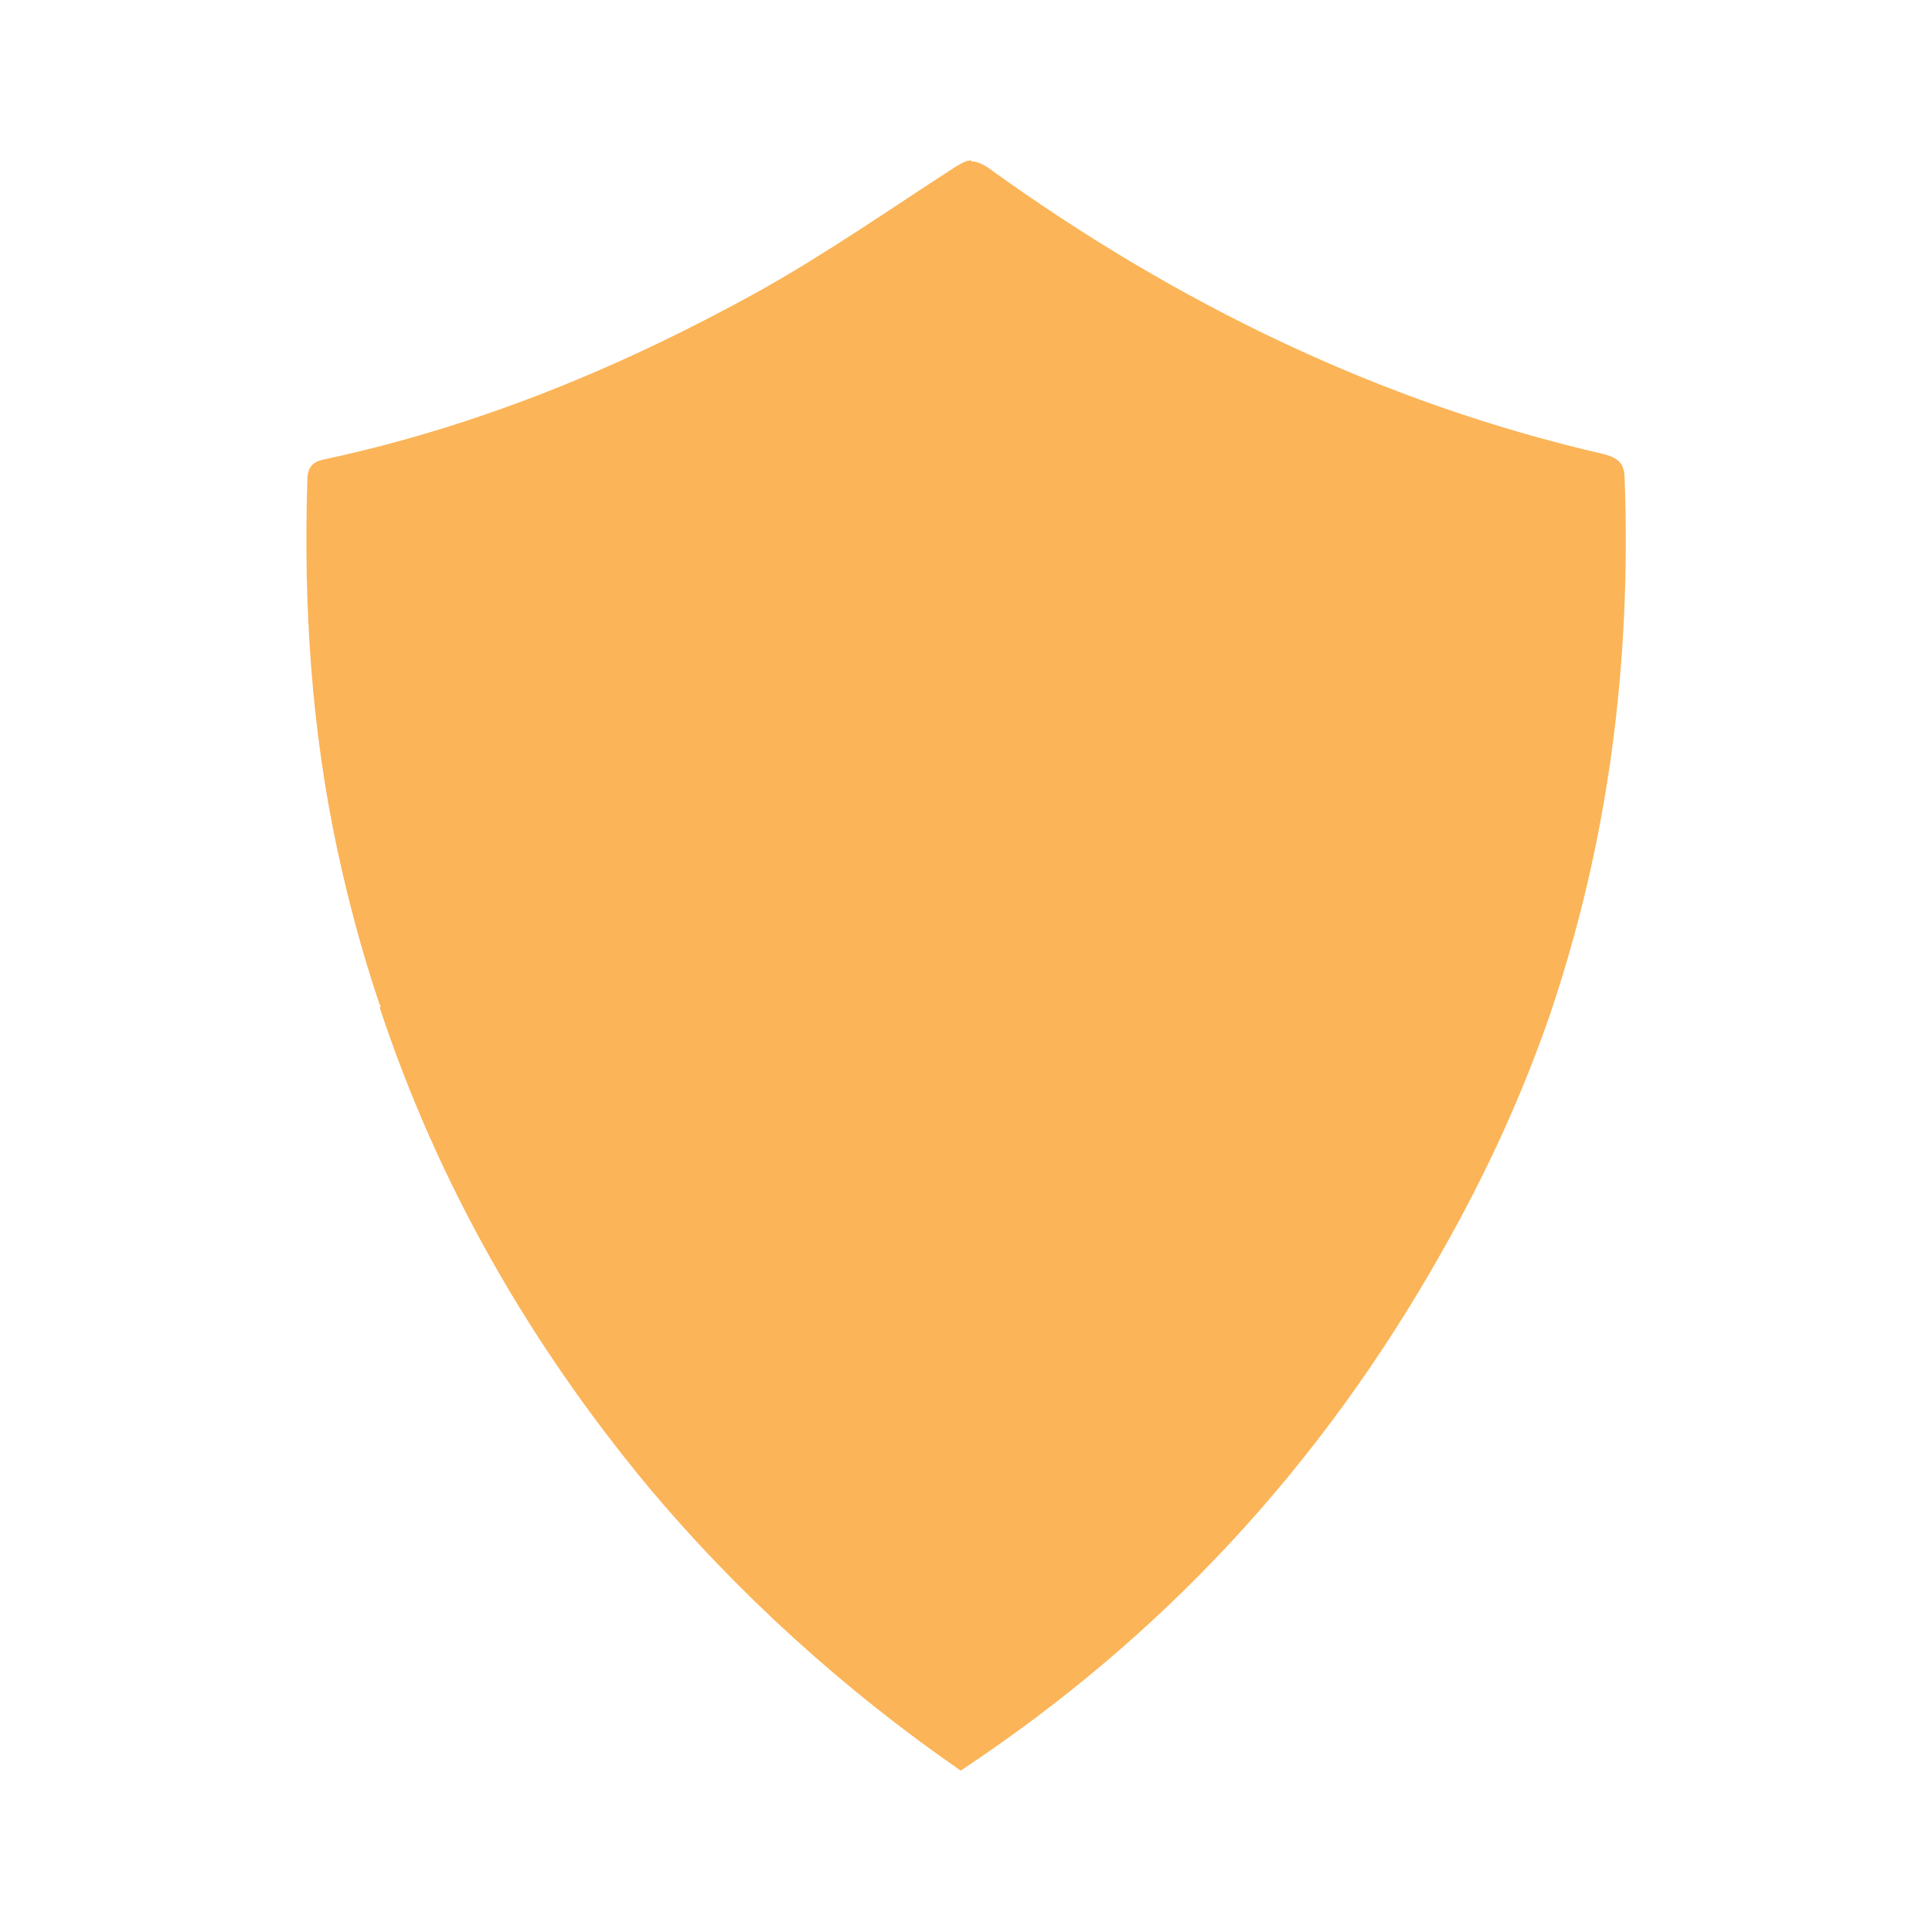 <?xml version="1.0" encoding="UTF-8"?>
<!DOCTYPE svg PUBLIC "-//W3C//DTD SVG 1.1//EN" "http://www.w3.org/Graphics/SVG/1.1/DTD/svg11.dtd">
<!-- Creator: CorelDRAW 2019 (64-Bit) -->
<svg xmlns="http://www.w3.org/2000/svg" xml:space="preserve" width="0.02in" height="0.02in" version="1.1" shape-rendering="geometricPrecision" text-rendering="geometricPrecision" image-rendering="optimizeQuality" fill-rule="evenodd" clip-rule="evenodd"
viewBox="0 0 19.99 19.99"
 xmlns:xlink="http://www.w3.org/1999/xlink"
 xmlns:xodm="http://www.corel.com/coreldraw/odm/2003">
 <g id="Layer_x0020_1">
  <rect fill="none" x="-0.01" y="-0" width="20" height="20"/>
  <path fill="#FBB457" fill-rule="nonzero" d="M16.81 4.96c-0,-0.17 -0.07,-0.22 -0.21,-0.26 -2.31,-0.53 -4.43,-1.56 -6.37,-2.96 -0.07,-0.05 -0.13,-0.07 -0.18,-0.07l0 0 0 -0.01c-0.06,0 -0.1,0.03 -0.17,0.07 -0.68,0.44 -1.34,0.9 -2.04,1.29 -1.41,0.78 -2.89,1.39 -4.47,1.73 -0.11,0.02 -0.19,0.06 -0.19,0.22 -0.04,1.29 0.04,2.56 0.31,3.82 0.12,0.56 0.27,1.11 0.44,1.61l0.01 0 -0.01 0.03c0.6,1.81 1.53,3.44 2.75,4.92 0.95,1.14 2.06,2.14 3.26,2.97l0 -0c2.1,-1.39 3.74,-3.17 4.98,-5.37 0.46,-0.81 0.84,-1.64 1.13,-2.49l0 0c0.59,-1.76 0.83,-3.59 0.76,-5.51l0 0 0 0z"/>
 </g>
</svg>
